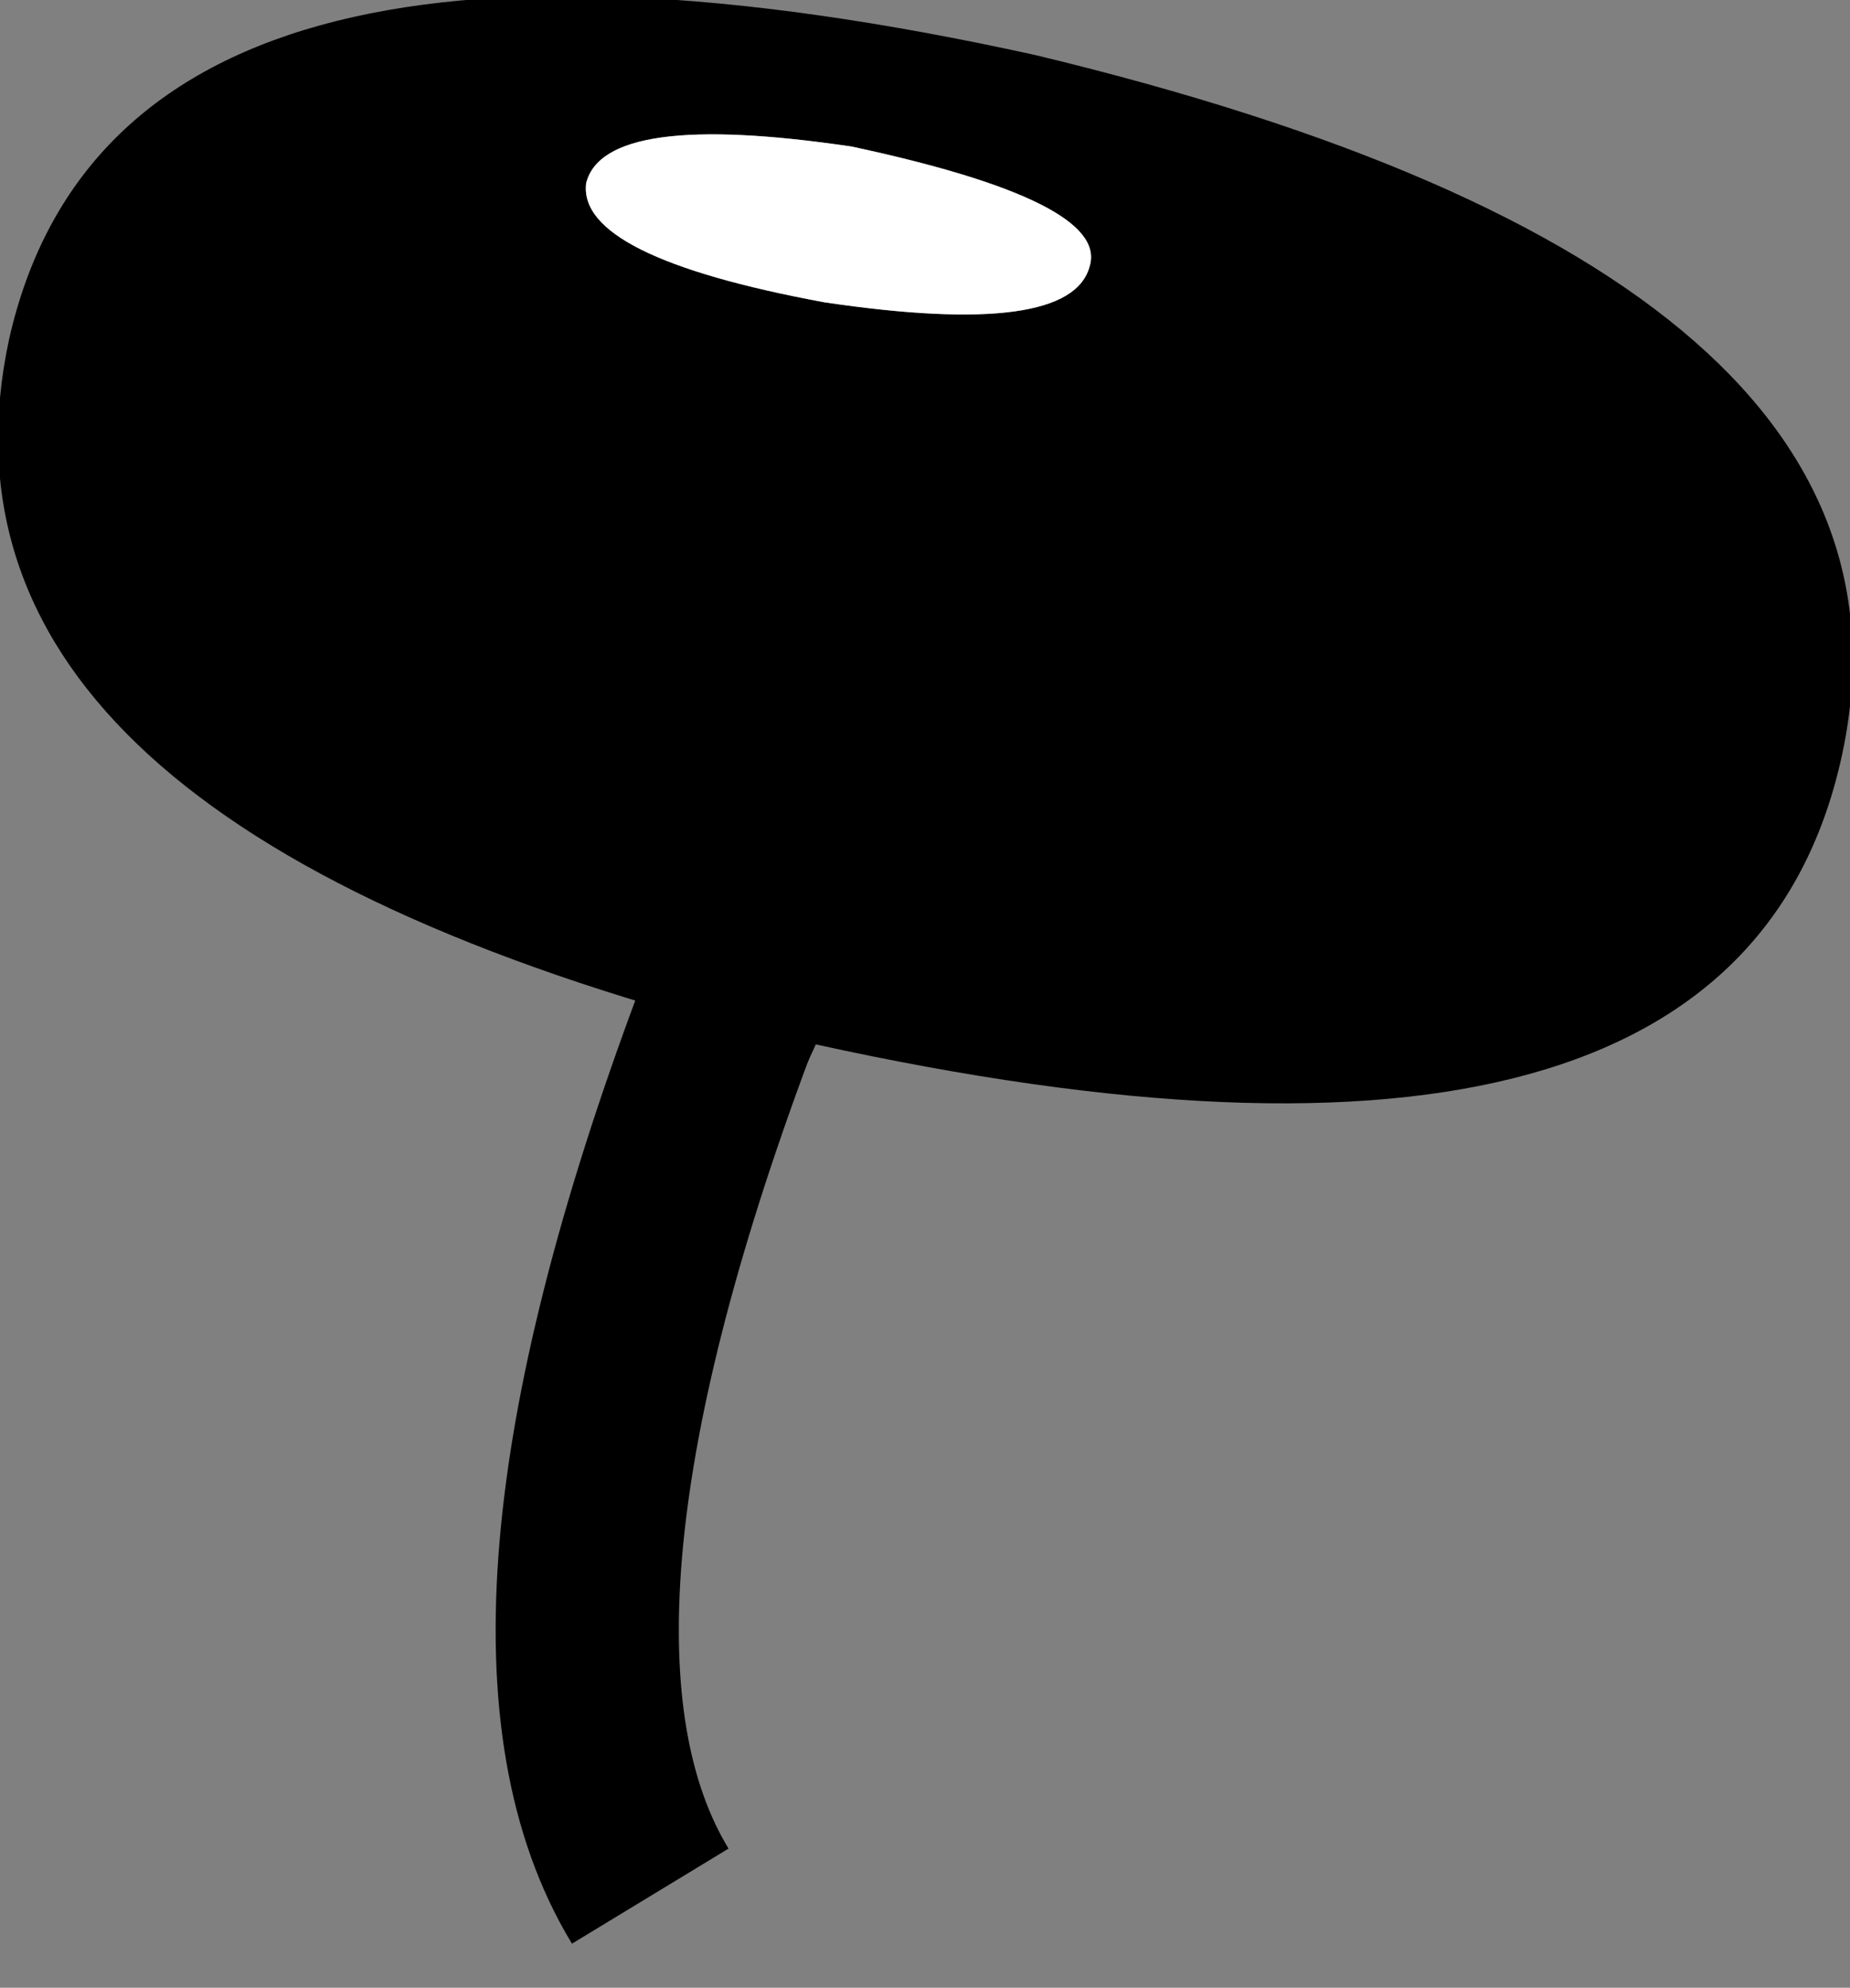 <?xml version="1.0" encoding="UTF-8" standalone="no"?>
<svg xmlns:xlink="http://www.w3.org/1999/xlink" height="10.85px" width="10.1px" xmlns="http://www.w3.org/2000/svg">
  <rect width="100%" height="100%" fill="#808080" stroke="none"/>
  <g transform="matrix(1.0, 0.0, 0.0, 1.0, 0.0, 0.0)">
    <path d="M4.65 0.8 Q3.3 0.6 3.2 1.0 3.15 1.4 4.5 1.65 5.85 1.85 5.95 1.45 6.05 1.1 4.65 0.8 M5.35 2.55 L3.95 5.6 5.35 2.55 M3.95 5.6 Q-0.5 4.4 0.05 1.85 0.65 -0.8 5.65 0.3 10.65 1.5 10.05 4.15 9.45 6.8 4.45 5.7 L3.95 5.6" fill="#000000" fill-rule="evenodd" stroke="none"/>
    <path d="M4.65 0.8 Q6.05 1.1 5.95 1.45 5.85 1.85 4.5 1.65 3.15 1.4 3.2 1.0 3.3 0.6 4.65 0.8" fill="#ffffff" fill-rule="evenodd" stroke="none"/>
    <path d="M3.95 5.6 Q2.7 8.95 3.55 10.35" fill="none" stroke="#000000" stroke-linecap="butt" stroke-linejoin="miter-clip" stroke-miterlimit="3.0" stroke-width="1.0"/>
    <path d="M3.95 5.6 L5.35 2.55" fill="none" stroke="#000000" stroke-linecap="round" stroke-linejoin="miter-clip" stroke-miterlimit="3.0" stroke-width="1.0"/>
  </g>
</svg>
